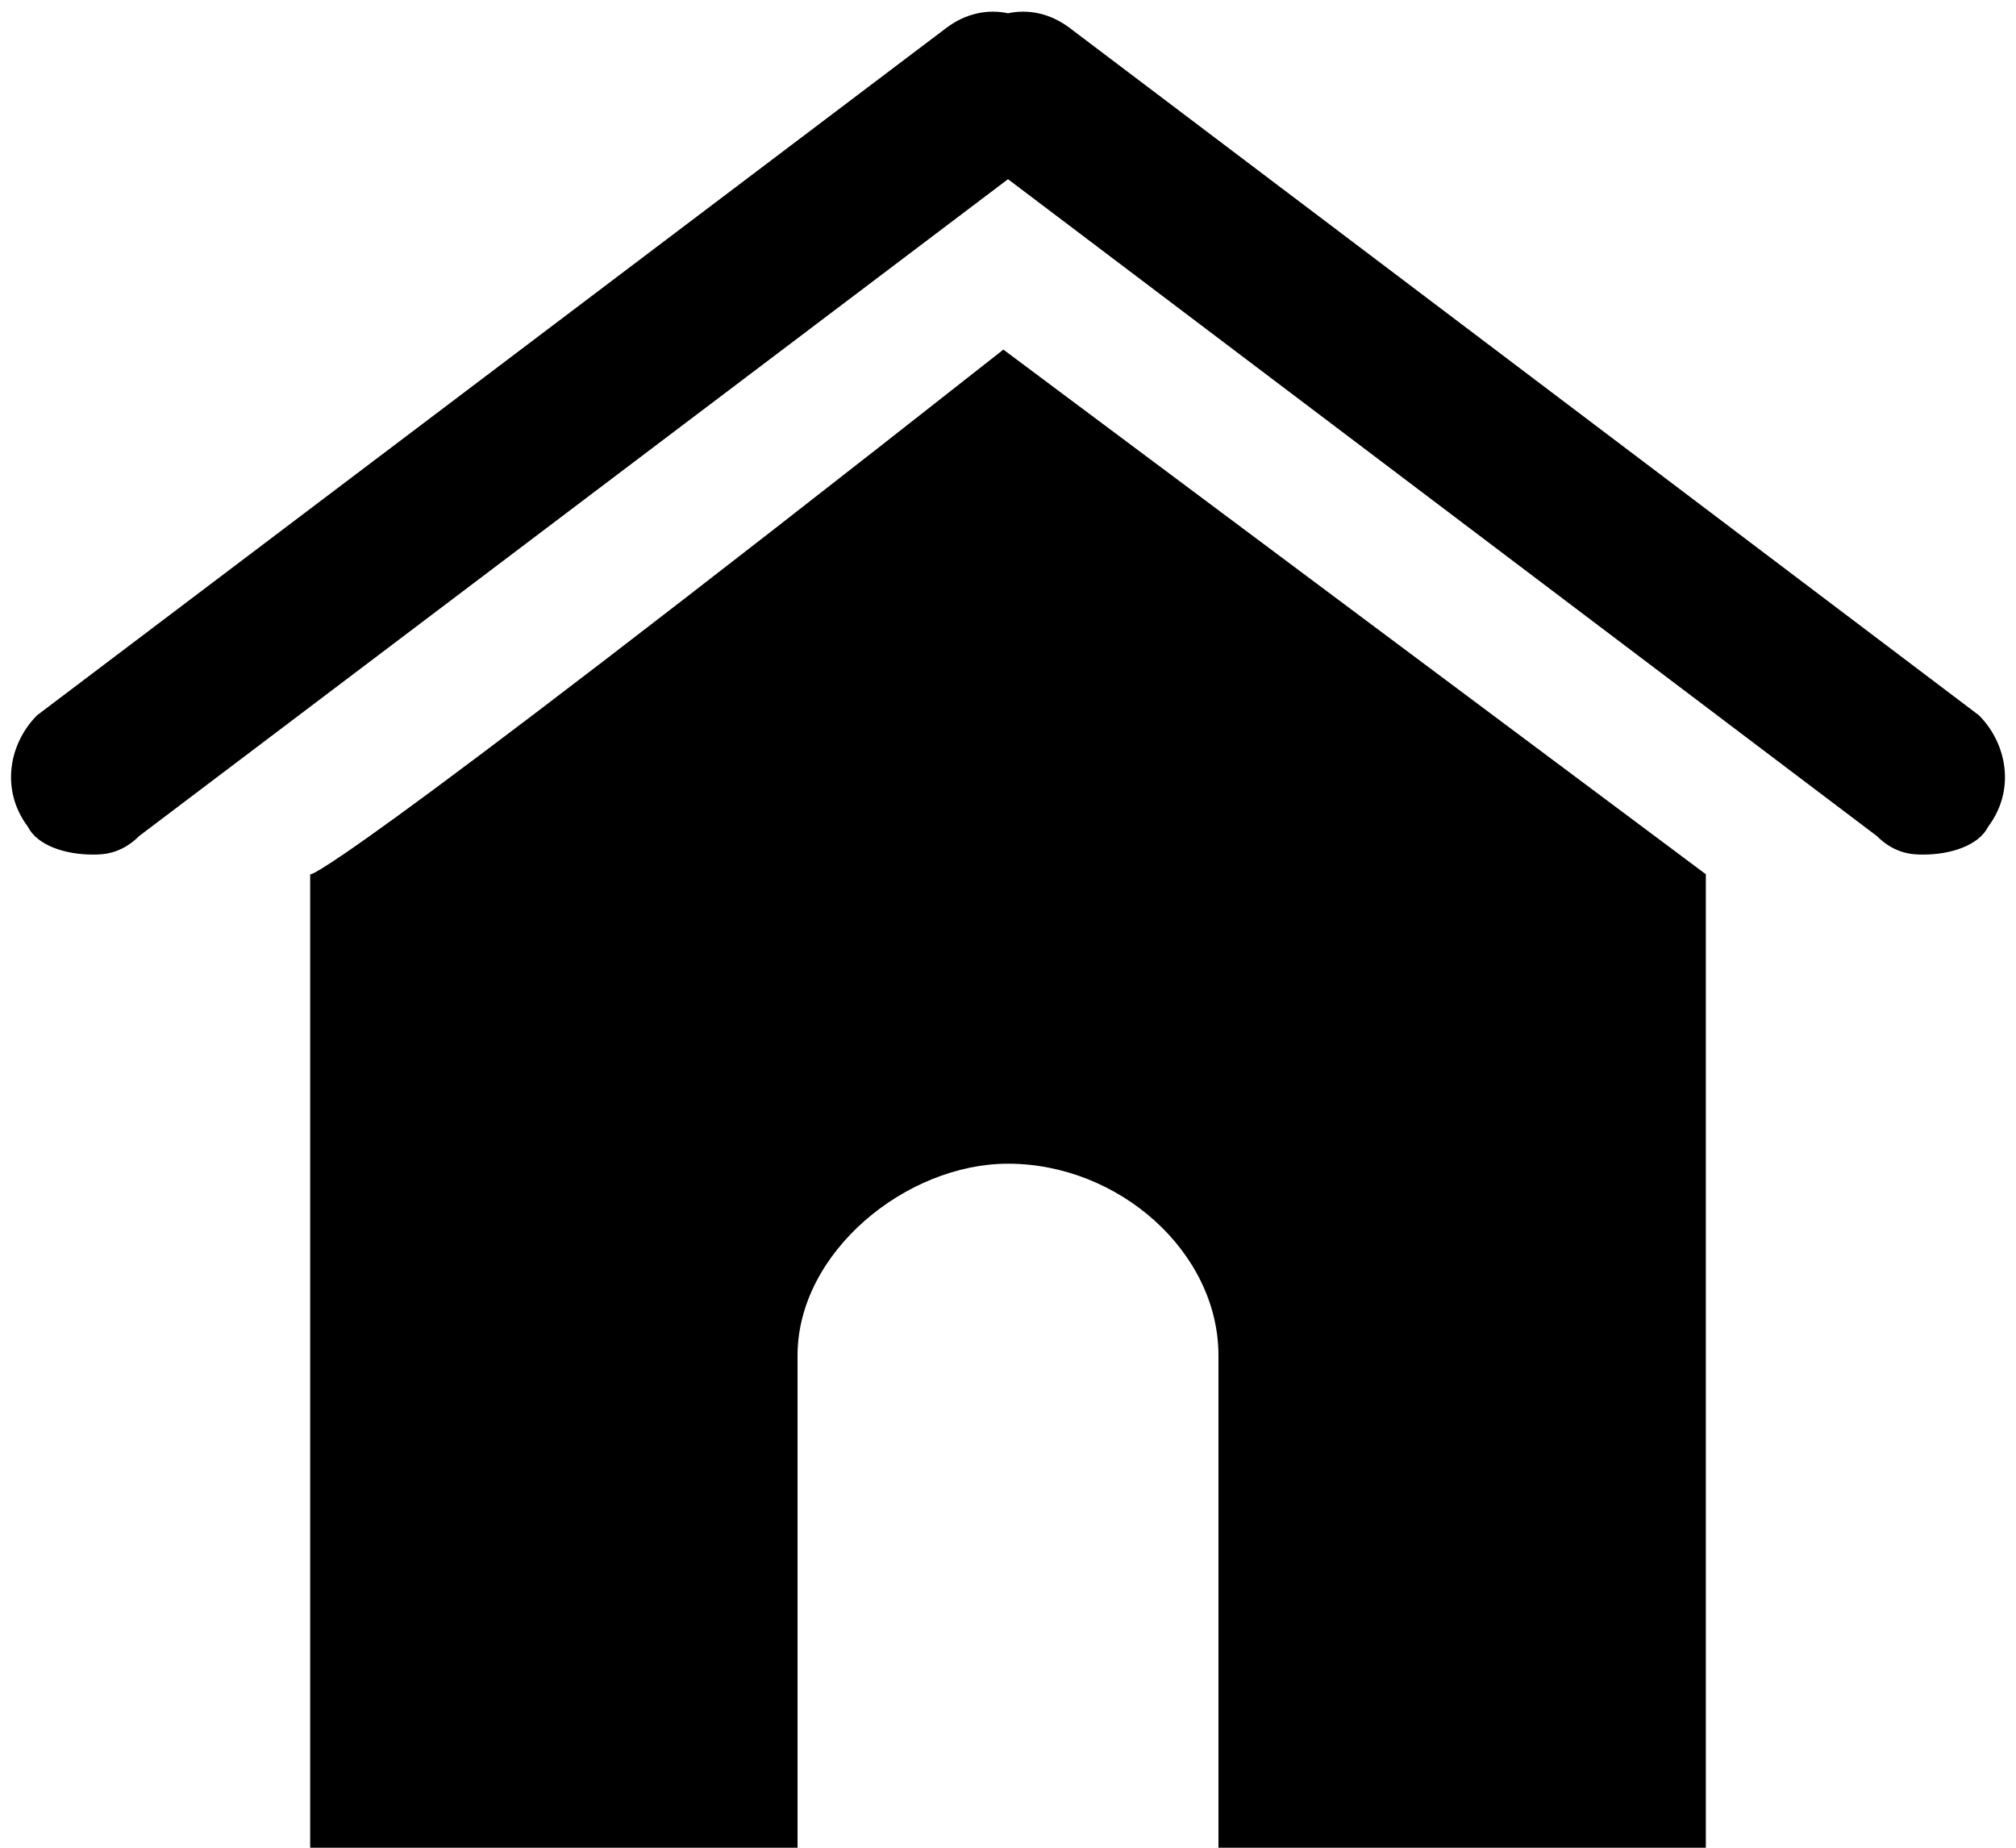 <?xml version="1.0" encoding="UTF-8"?>
<svg width="48px" height="44px" viewBox="0 0 48 44" version="1.1" xmlns="http://www.w3.org/2000/svg" xmlns:xlink="http://www.w3.org/1999/xlink">
    <!-- Generator: Sketch 52.3 (67297) - http://www.bohemiancoding.com/sketch -->
    <title>home</title>
    <desc>Created with Sketch.</desc>
    <g id="Page-1" stroke="none" stroke-width="1" fill="none" fill-rule="evenodd">
        <g id="home" fill="#000000">
            <path d="M23.89,8.325 C7.385,21.318 7.385,20.818 7.385,20.818 C7.385,36.5 7.385,44 7.385,44 C19.489,44 18.989,44 18.989,44 C18.989,37.279 18.989,32.279 18.989,32.279 C18.989,29.815 21.579,27.711 24,27.711 C26.641,27.711 29.011,29.815 29.011,32.279 C29.011,36.76 29.011,40.667 29.011,44 C36.747,44 40.615,44 40.615,44 C40.615,28.318 40.615,20.818 40.615,20.818 L23.89,8.325 Z" id="Fill-1"></path>
            <path d="M24,4.267 L3.314,19.908 C2.872,20.35 2.43,20.35 2.209,20.35 C1.546,20.35 0.884,20.129 0.663,19.686 C-5.99520433e-15,18.802 0.221,17.696 0.884,17.032 C22.533,0.664 22.533,0.664 22.533,0.664 C22.993,0.318 23.513,0.212 24,0.316 C24.487,0.212 25.007,0.318 25.467,0.664 C47.116,17.032 47.116,17.032 47.116,17.032 C47.779,17.696 48,18.802 47.337,19.686 C47.116,20.129 46.454,20.35 45.791,20.35 C45.57,20.35 45.128,20.35 44.686,19.908 L24,4.267 Z" id="Combined-Shape"></path>
        </g>
    </g>
</svg>